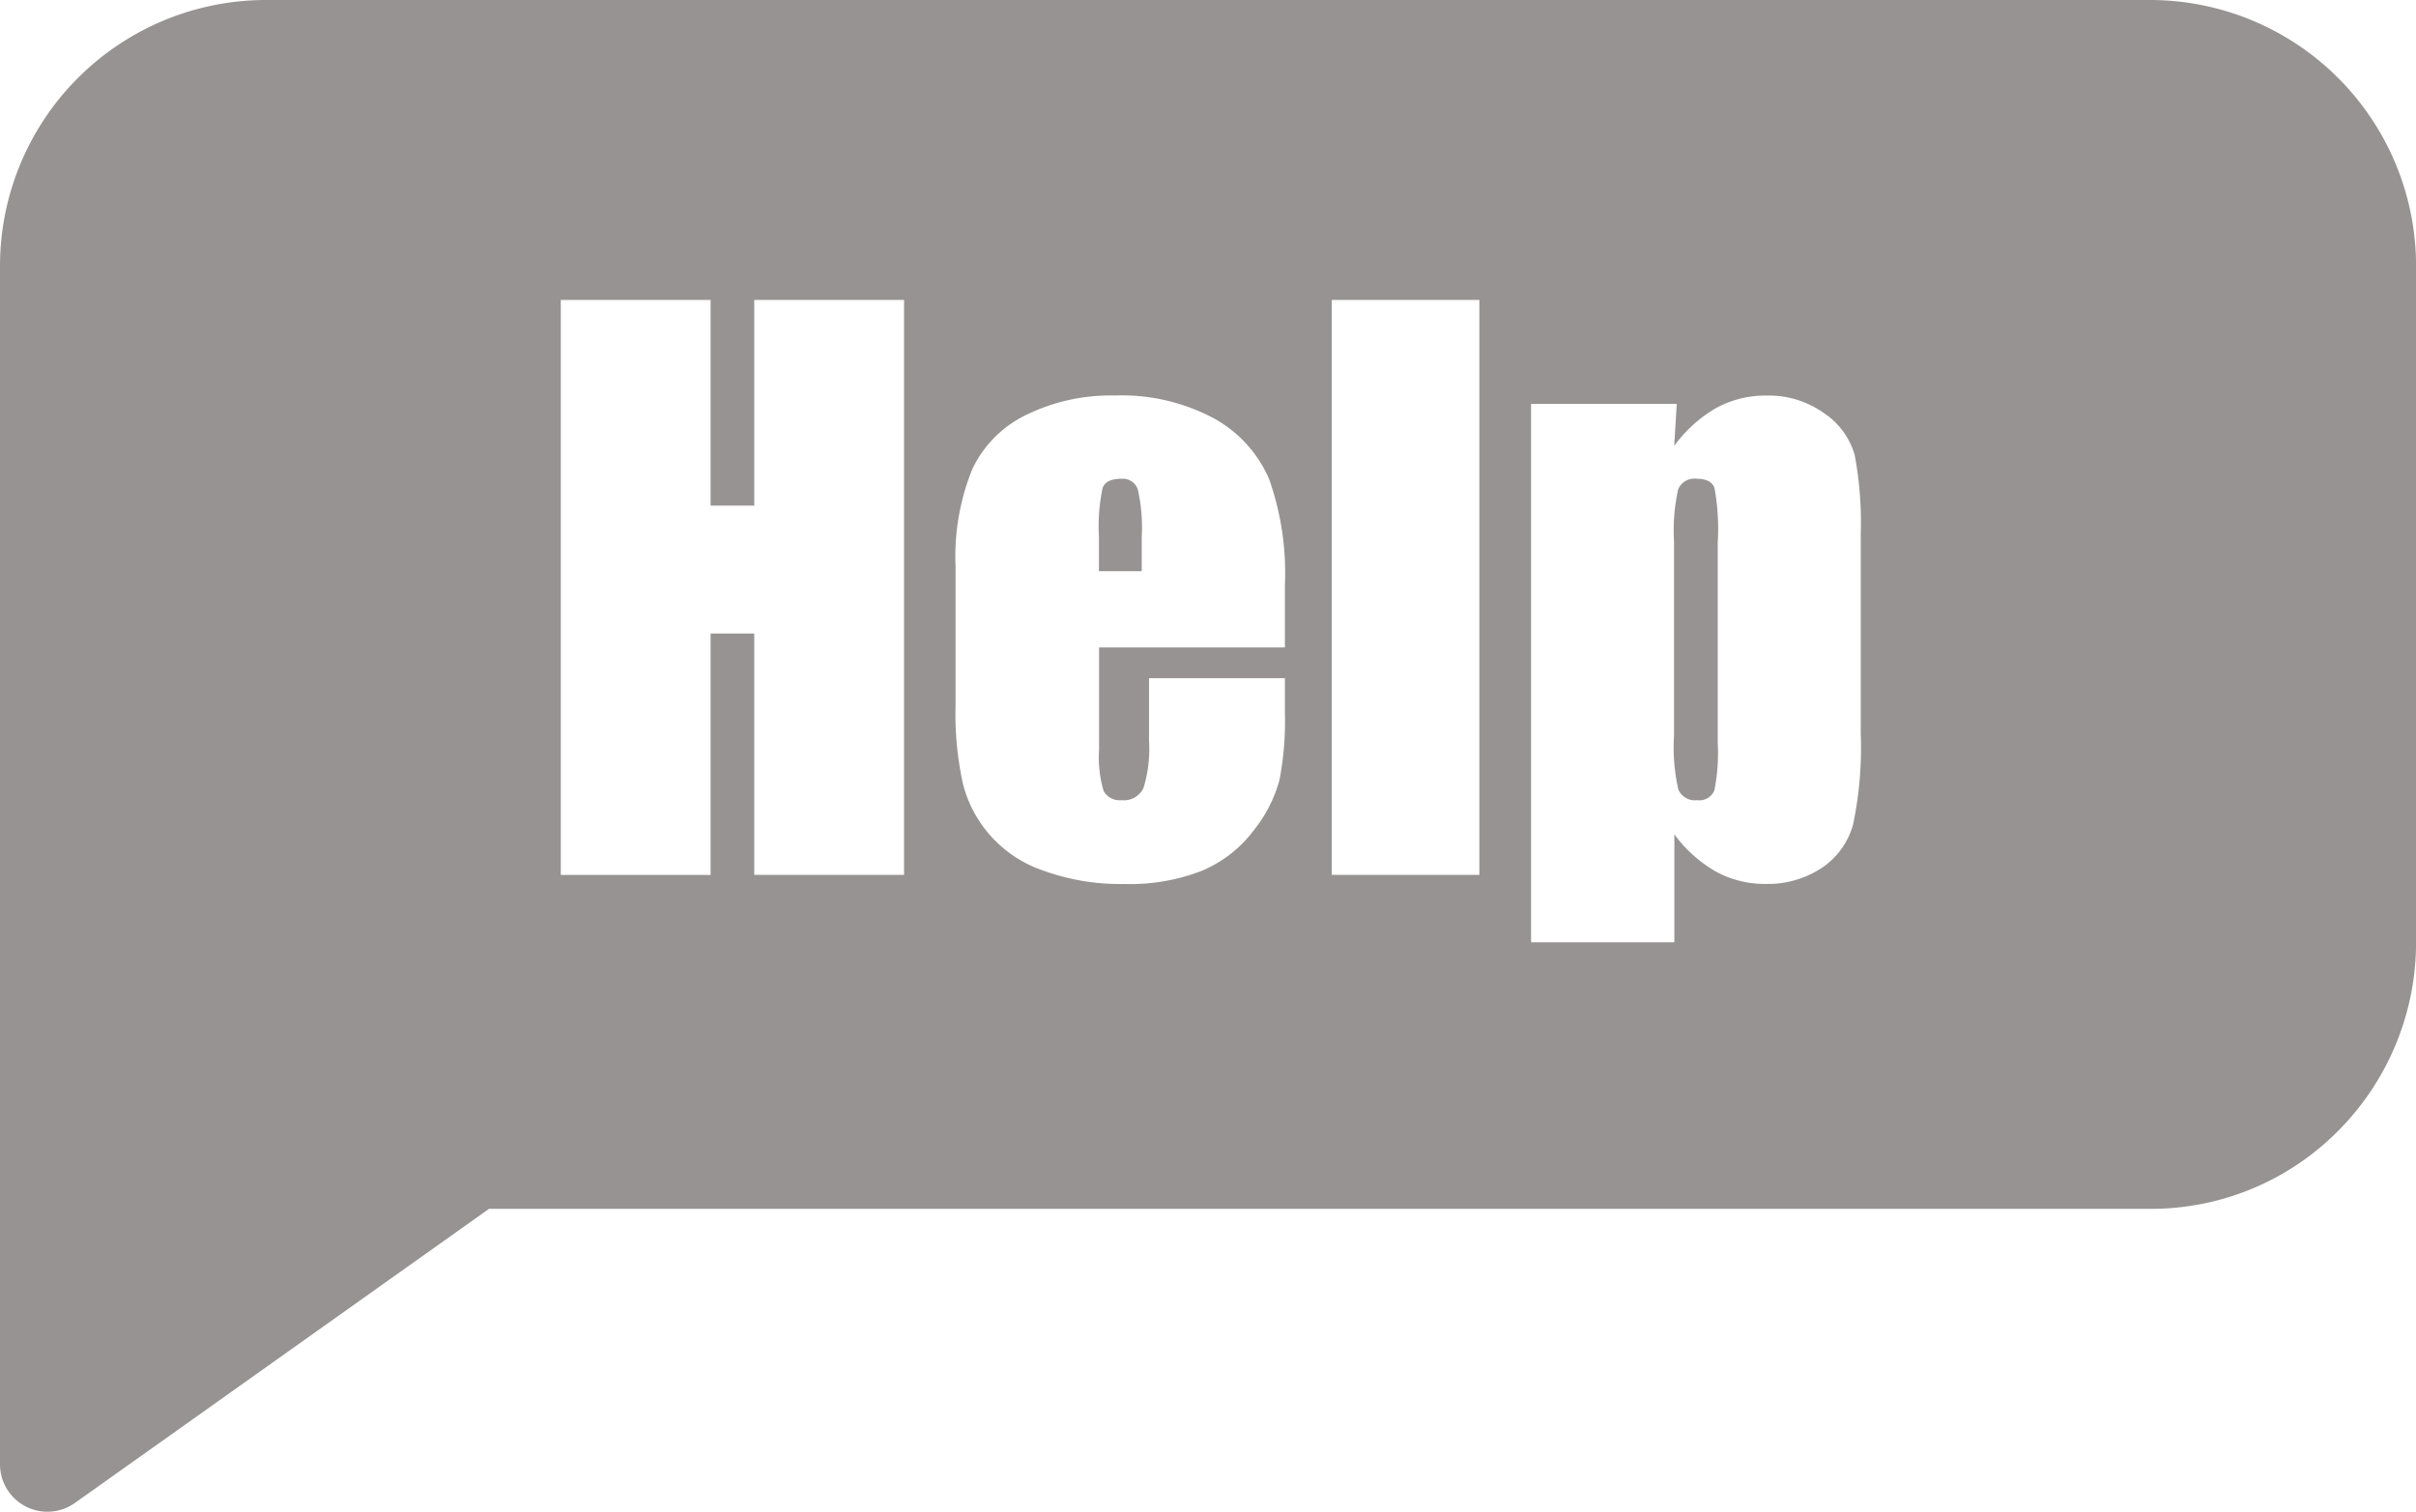 <svg id="help" xmlns="http://www.w3.org/2000/svg" width="34.492" height="21.59" viewBox="0 0 34.492 21.59">
  <path id="Path_548" data-name="Path 548" d="M3.787,0H30.706a3.8,3.8,0,0,1,3.787,3.787V13.46a3.816,3.816,0,0,1-1.112,2.689,3.762,3.762,0,0,1-2.675,1.114H6.981l-5.912,4.2A.677.677,0,0,1,0,20.915H0V3.787A3.8,3.8,0,0,1,3.787,0Zm9.12,4.283v8.21H10.768V9.047h-.623v3.447H8.006V4.283h2.139V7.22h.623V4.283Zm5.44,4.963H15.691v1.46a1.68,1.68,0,0,0,.065.589.26.26,0,0,0,.255.132.31.31,0,0,0,.314-.174,1.914,1.914,0,0,0,.079-.679v-.89h1.94v.5a4.384,4.384,0,0,1-.079.96,1.979,1.979,0,0,1-.368.716,1.794,1.794,0,0,1-.733.573,2.832,2.832,0,0,1-1.112.191,3.229,3.229,0,0,1-1.148-.188A1.769,1.769,0,0,1,13.749,11.2a4.677,4.677,0,0,1-.107-1.142V8.093A3.321,3.321,0,0,1,13.881,6.7a1.633,1.633,0,0,1,.78-.78,2.736,2.736,0,0,1,1.249-.272,2.788,2.788,0,0,1,1.423.328,1.8,1.8,0,0,1,.786.867,4.036,4.036,0,0,1,.225,1.519v.884ZM16.3,8.154V7.663a2.481,2.481,0,0,0-.056-.674.226.226,0,0,0-.233-.152c-.146,0-.236.042-.269.129a2.641,2.641,0,0,0-.053.7v.491H16.3ZM21.12,4.283v8.21H19.012V4.283Zm2.818,1.485-.036.6a1.937,1.937,0,0,1,.6-.542,1.466,1.466,0,0,1,.719-.177,1.354,1.354,0,0,1,.825.255,1.07,1.07,0,0,1,.432.592,5.211,5.211,0,0,1,.087,1.137v2.835a5.392,5.392,0,0,1-.109,1.305,1.094,1.094,0,0,1-.446.62,1.4,1.4,0,0,1-.814.23,1.45,1.45,0,0,1-.7-.177,1.931,1.931,0,0,1-.592-.531v1.541H21.858V5.768Zm.587,1.956a3.311,3.311,0,0,0-.048-.755c-.031-.087-.115-.132-.255-.132a.25.25,0,0,0-.264.152,2.683,2.683,0,0,0-.059.735v2.79a2.683,2.683,0,0,0,.062.761.256.256,0,0,0,.267.152.231.231,0,0,0,.247-.14,2.69,2.69,0,0,0,.048-.676V7.725Z" fill="#969392" fill-rule="evenodd"/>
</svg>
